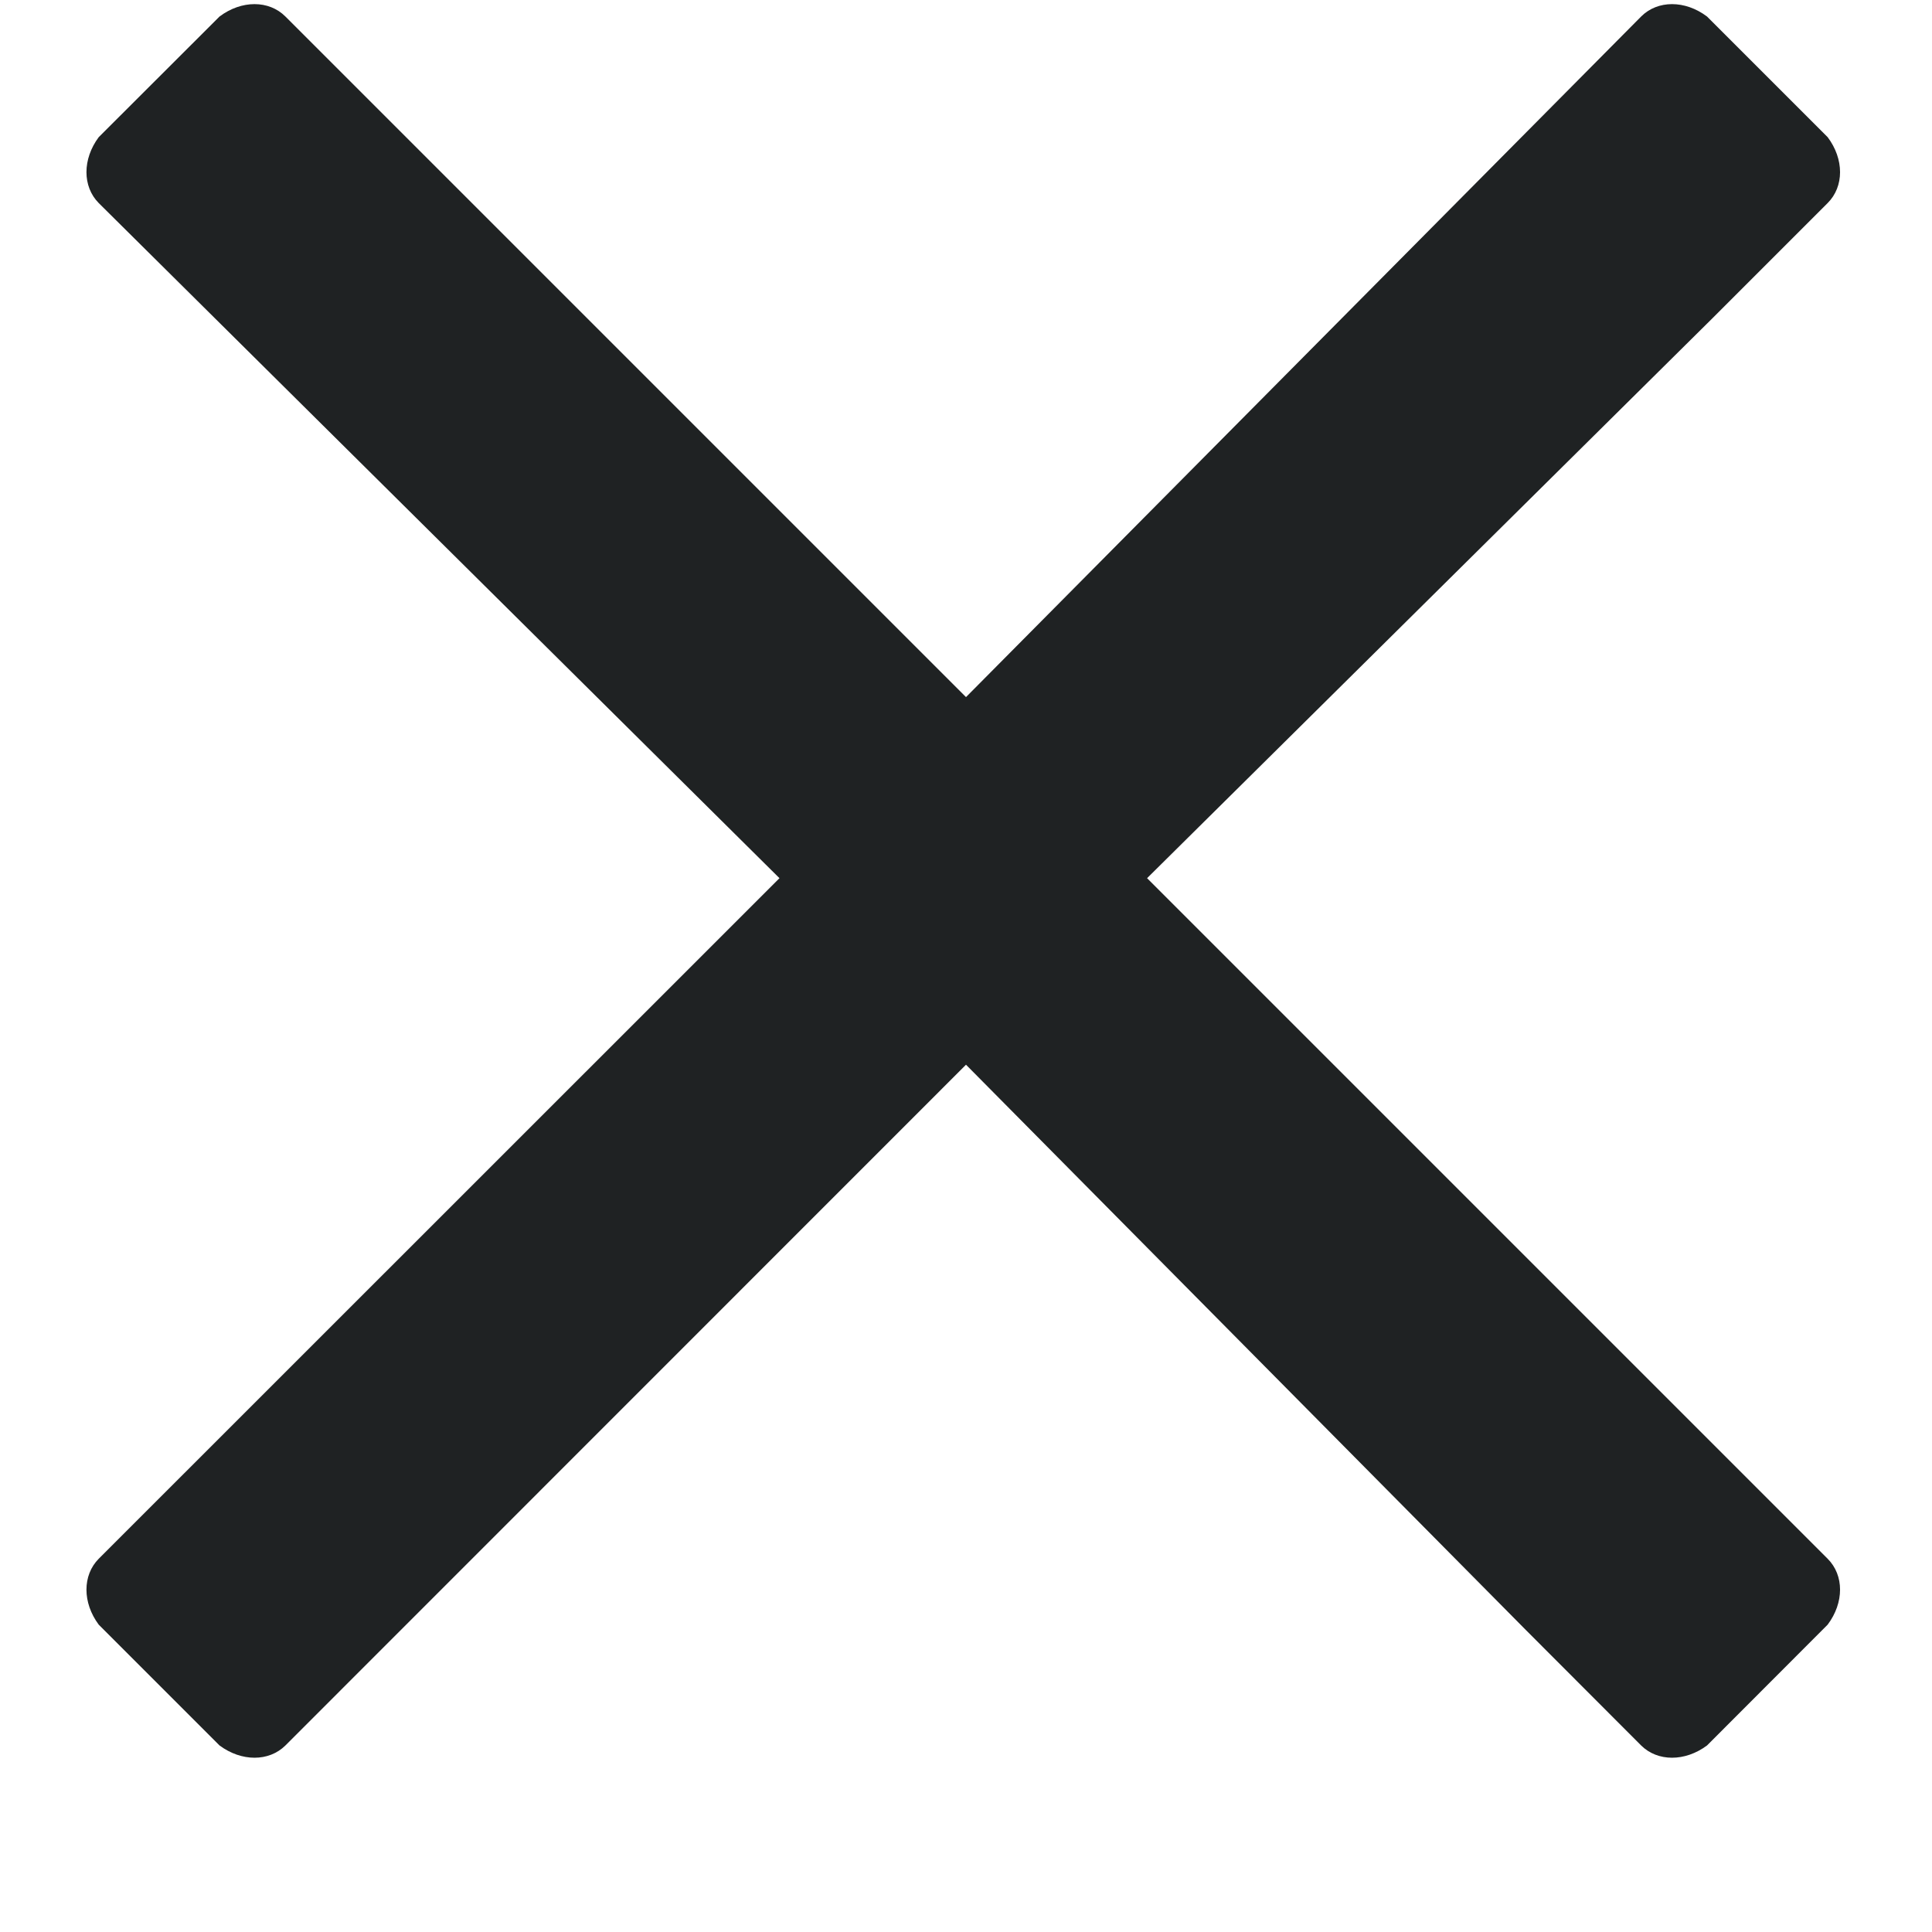 <svg width="11" height="11" viewBox="0 0 11 11" fill="none" xmlns="http://www.w3.org/2000/svg">
<path d="M6.531 5L9.75 1.812L10.406 1.156C10.5 1.062 10.5 0.906 10.406 0.781L9.719 0.094C9.594 0 9.438 0 9.344 0.094L5.5 3.969L1.625 0.094C1.531 0 1.375 0 1.25 0.094L0.562 0.781C0.469 0.906 0.469 1.062 0.562 1.156L4.438 5L0.562 8.875C0.469 8.969 0.469 9.125 0.562 9.25L1.25 9.938C1.375 10.031 1.531 10.031 1.625 9.938L5.5 6.062L8.688 9.281L9.344 9.938C9.438 10.031 9.594 10.031 9.719 9.938L10.406 9.25C10.5 9.125 10.5 8.969 10.406 8.875L6.531 5Z" fill="#1F2223"/>
</svg>
